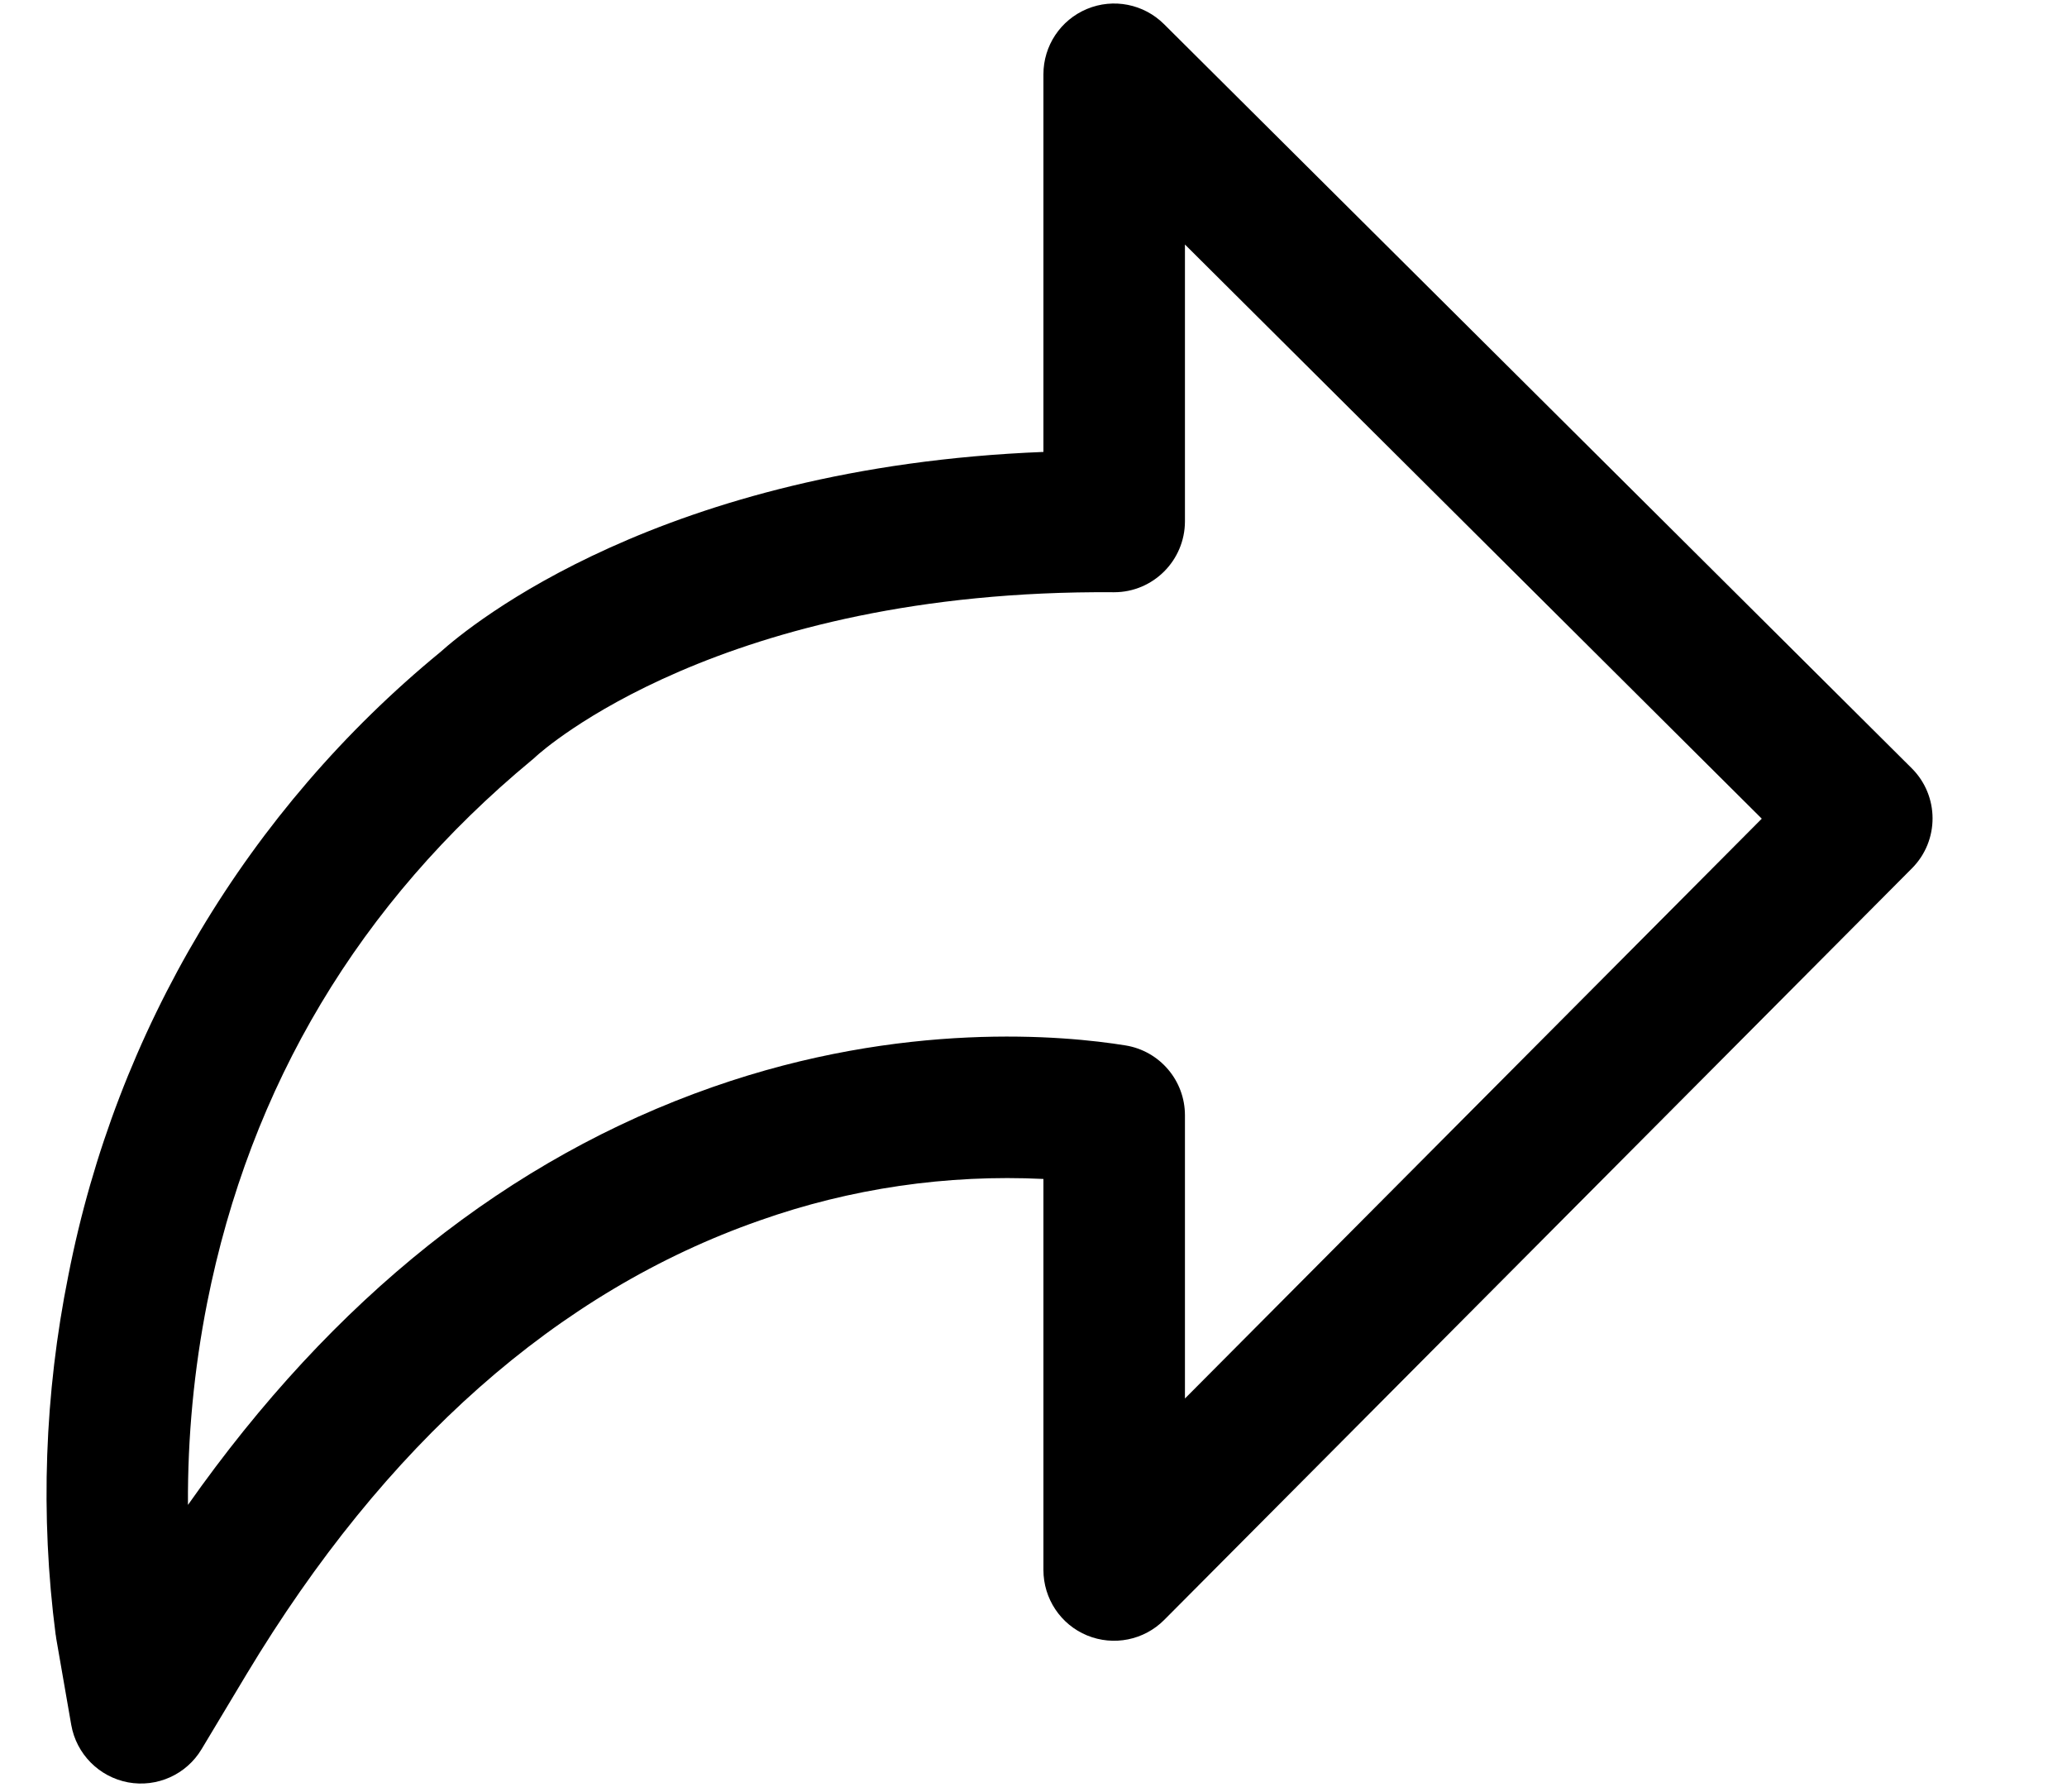 <svg width="15" height="13" viewBox="0 0 15 13" fill="none" xmlns="http://www.w3.org/2000/svg">
<path fill-rule="evenodd" clip-rule="evenodd" d="M7.888 0.065C8.08 -0.015 8.3 0.029 8.447 0.175L13.873 5.574C14.074 5.774 14.075 6.099 13.875 6.3L8.449 11.753C8.302 11.901 8.081 11.945 7.889 11.866C7.697 11.787 7.572 11.599 7.572 11.391V8.554C6.872 8.52 6.172 8.622 5.511 8.856C4.046 9.369 2.795 10.476 1.79 12.146L1.463 12.691C1.353 12.875 1.14 12.971 0.929 12.932C0.718 12.892 0.554 12.726 0.517 12.515L0.408 11.888C0.407 11.88 0.406 11.872 0.405 11.865L0.404 11.862C0.291 10.993 0.323 10.113 0.496 9.254C0.843 7.478 1.798 5.878 3.197 4.73C3.41 4.539 4.798 3.389 7.572 3.279V0.539C7.572 0.332 7.696 0.145 7.888 0.065ZM8.599 8.092V10.147L12.785 5.94L8.599 1.774V3.784C8.598 4.067 8.368 4.297 8.085 4.297H8.081C5.231 4.276 3.927 5.454 3.891 5.487C3.881 5.497 3.87 5.506 3.859 5.515C2.608 6.551 1.816 7.876 1.503 9.454C1.408 9.936 1.361 10.427 1.364 10.919C2.417 9.422 3.695 8.404 5.172 7.887C6.556 7.402 7.728 7.514 8.167 7.585C8.416 7.625 8.599 7.84 8.599 8.092Z" fill="black"/>
</svg>
